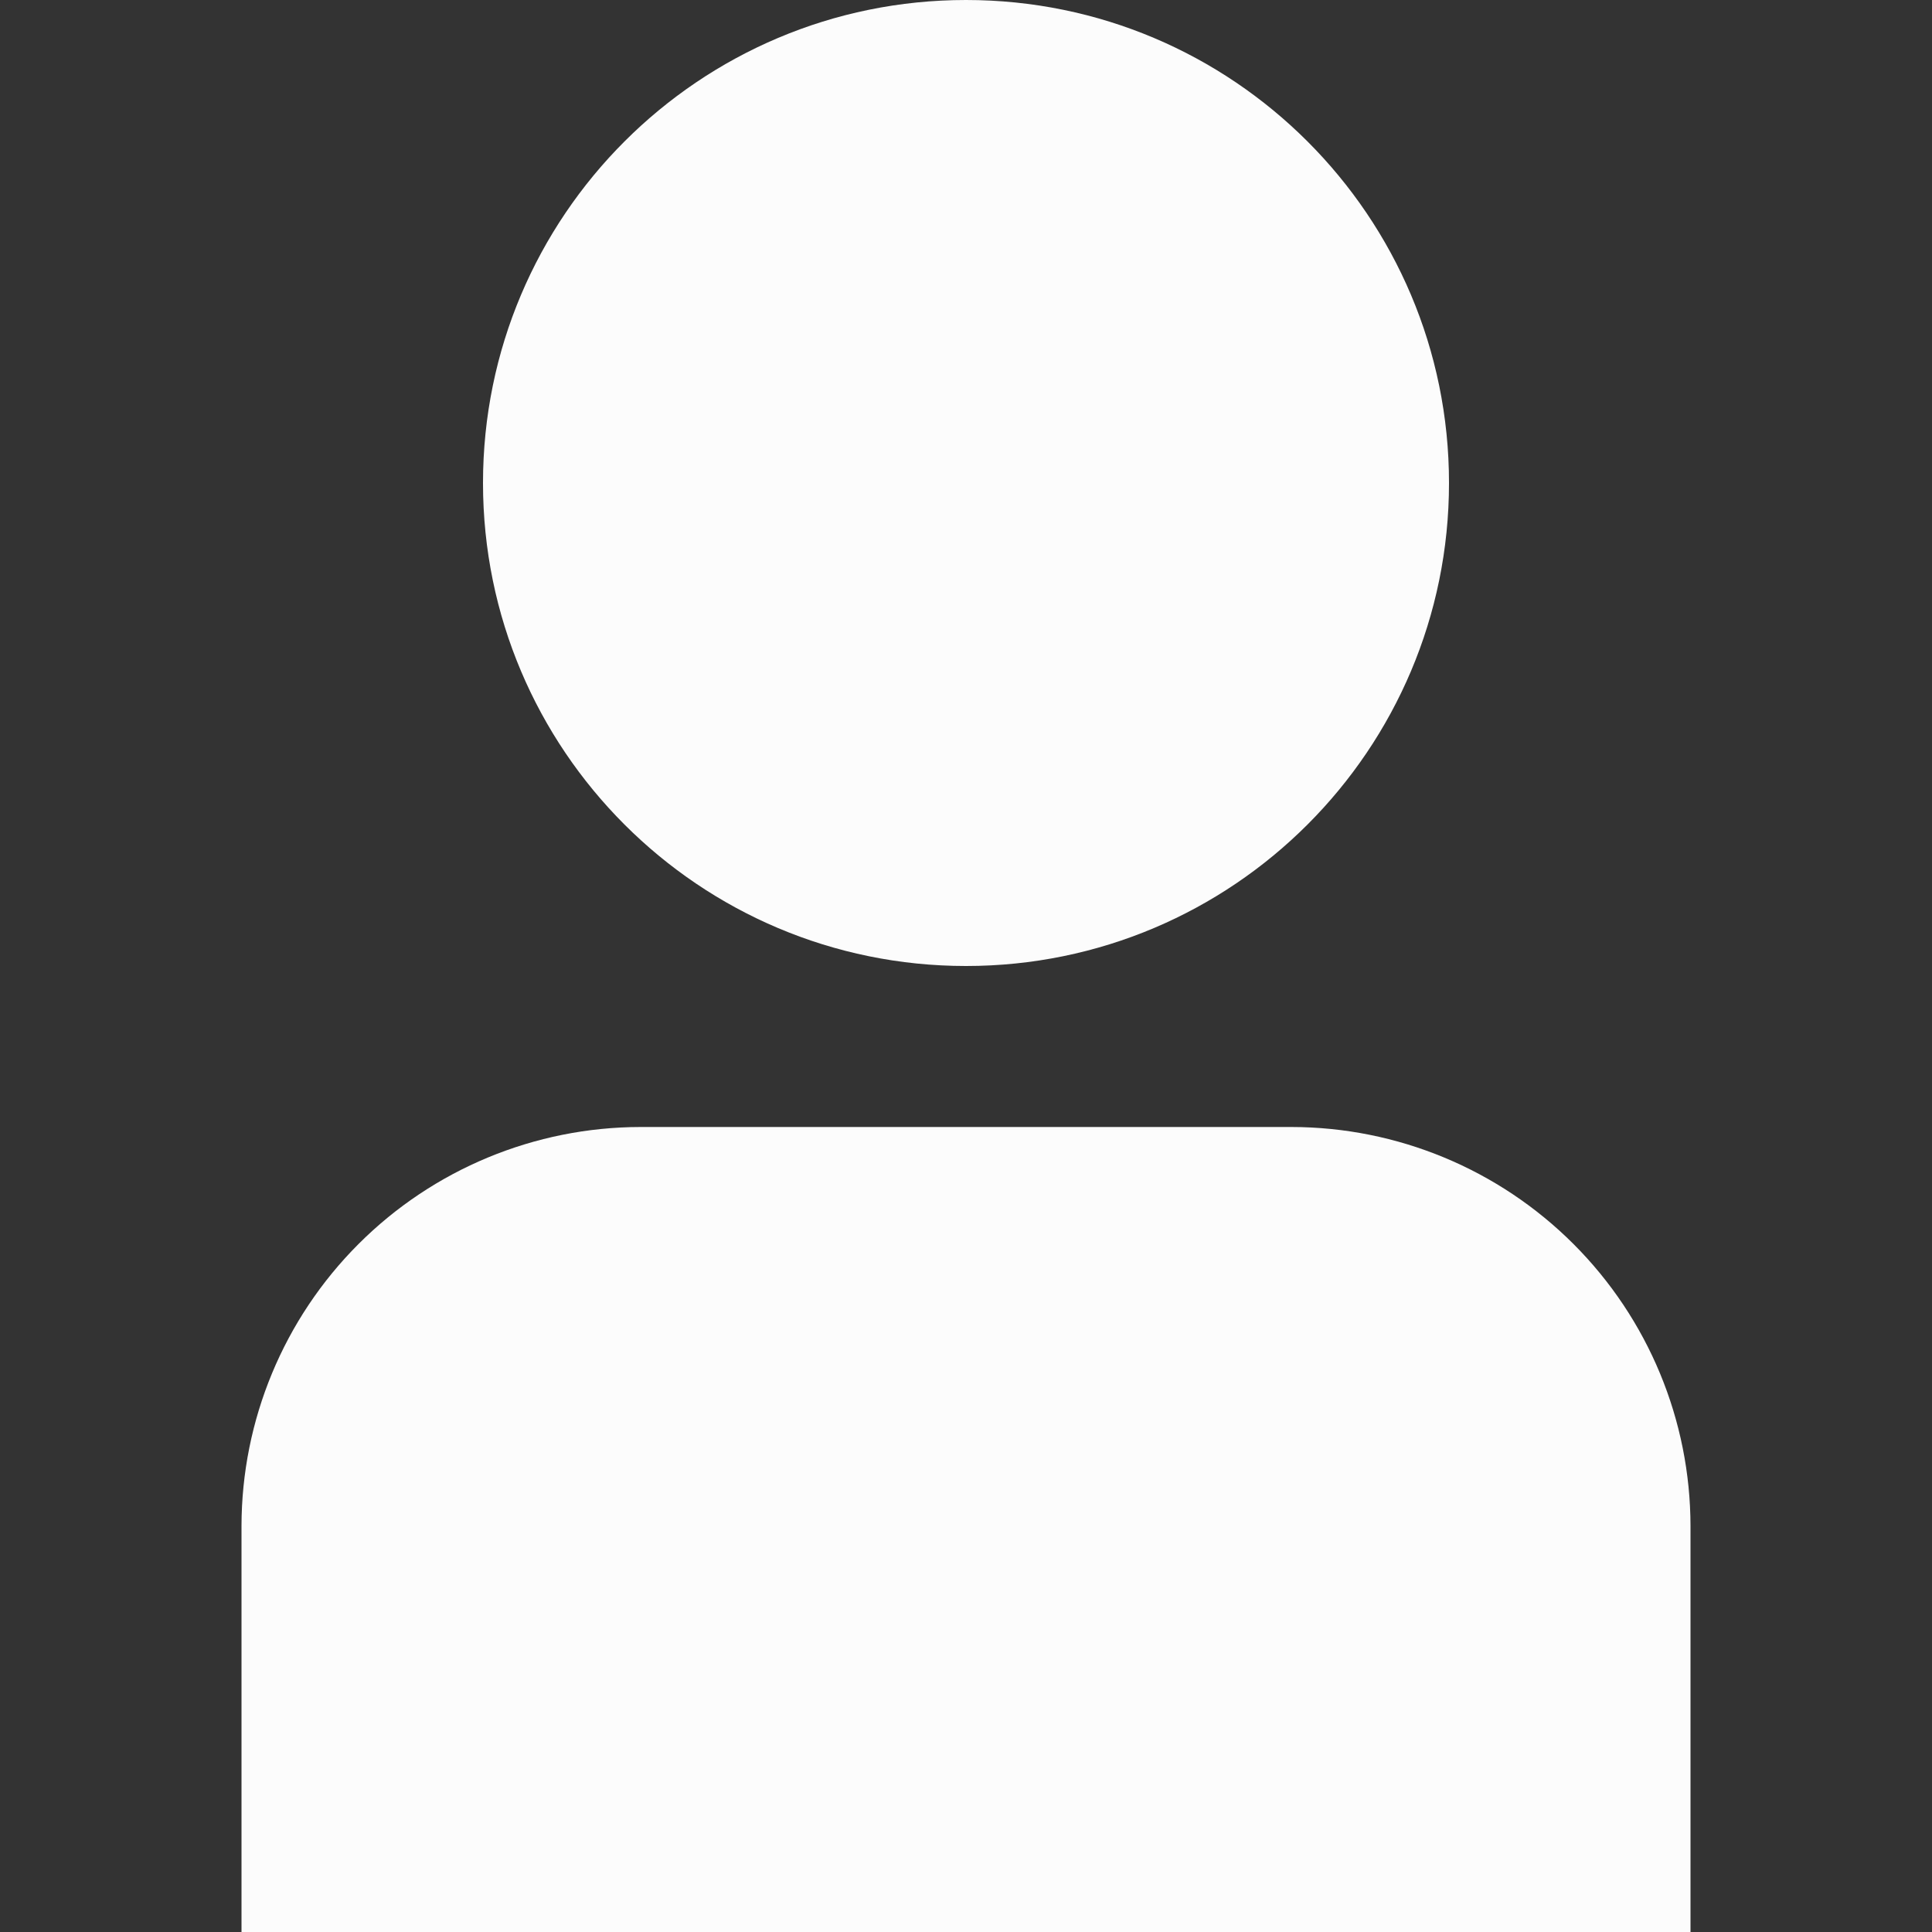 <svg width="30" height="30" viewBox="0 0 30 30" fill="none" xmlns="http://www.w3.org/2000/svg">
<rect x="0" y="0" width="30" height="30" fill="#333333" stroke="none"/>
<g id="user 1" clip-path="url(#clip0_18_5)">
<path id="Vector" d="M20.054 17.5H9.946C8.304 17.502 6.729 18.155 5.567 19.317C4.405 20.479 3.752 22.053 3.75 23.696V30H26.25V23.696C26.248 22.053 25.595 20.479 24.433 19.317C23.271 18.155 21.697 17.502 20.054 17.5Z" fill="#FCFCFC"/>
<path id="Vector_2" d="M15 15C19.142 15 22.5 11.642 22.5 7.5C22.5 3.358 19.142 0 15 0C10.858 0 7.5 3.358 7.5 7.5C7.5 11.642 10.858 15 15 15Z" fill="#FCFCFC"/>
</g>
<defs>
<clipPath id="clip0_18_5">
<rect width="30" height="30" fill="white"/>
</clipPath>
</defs>
</svg>

